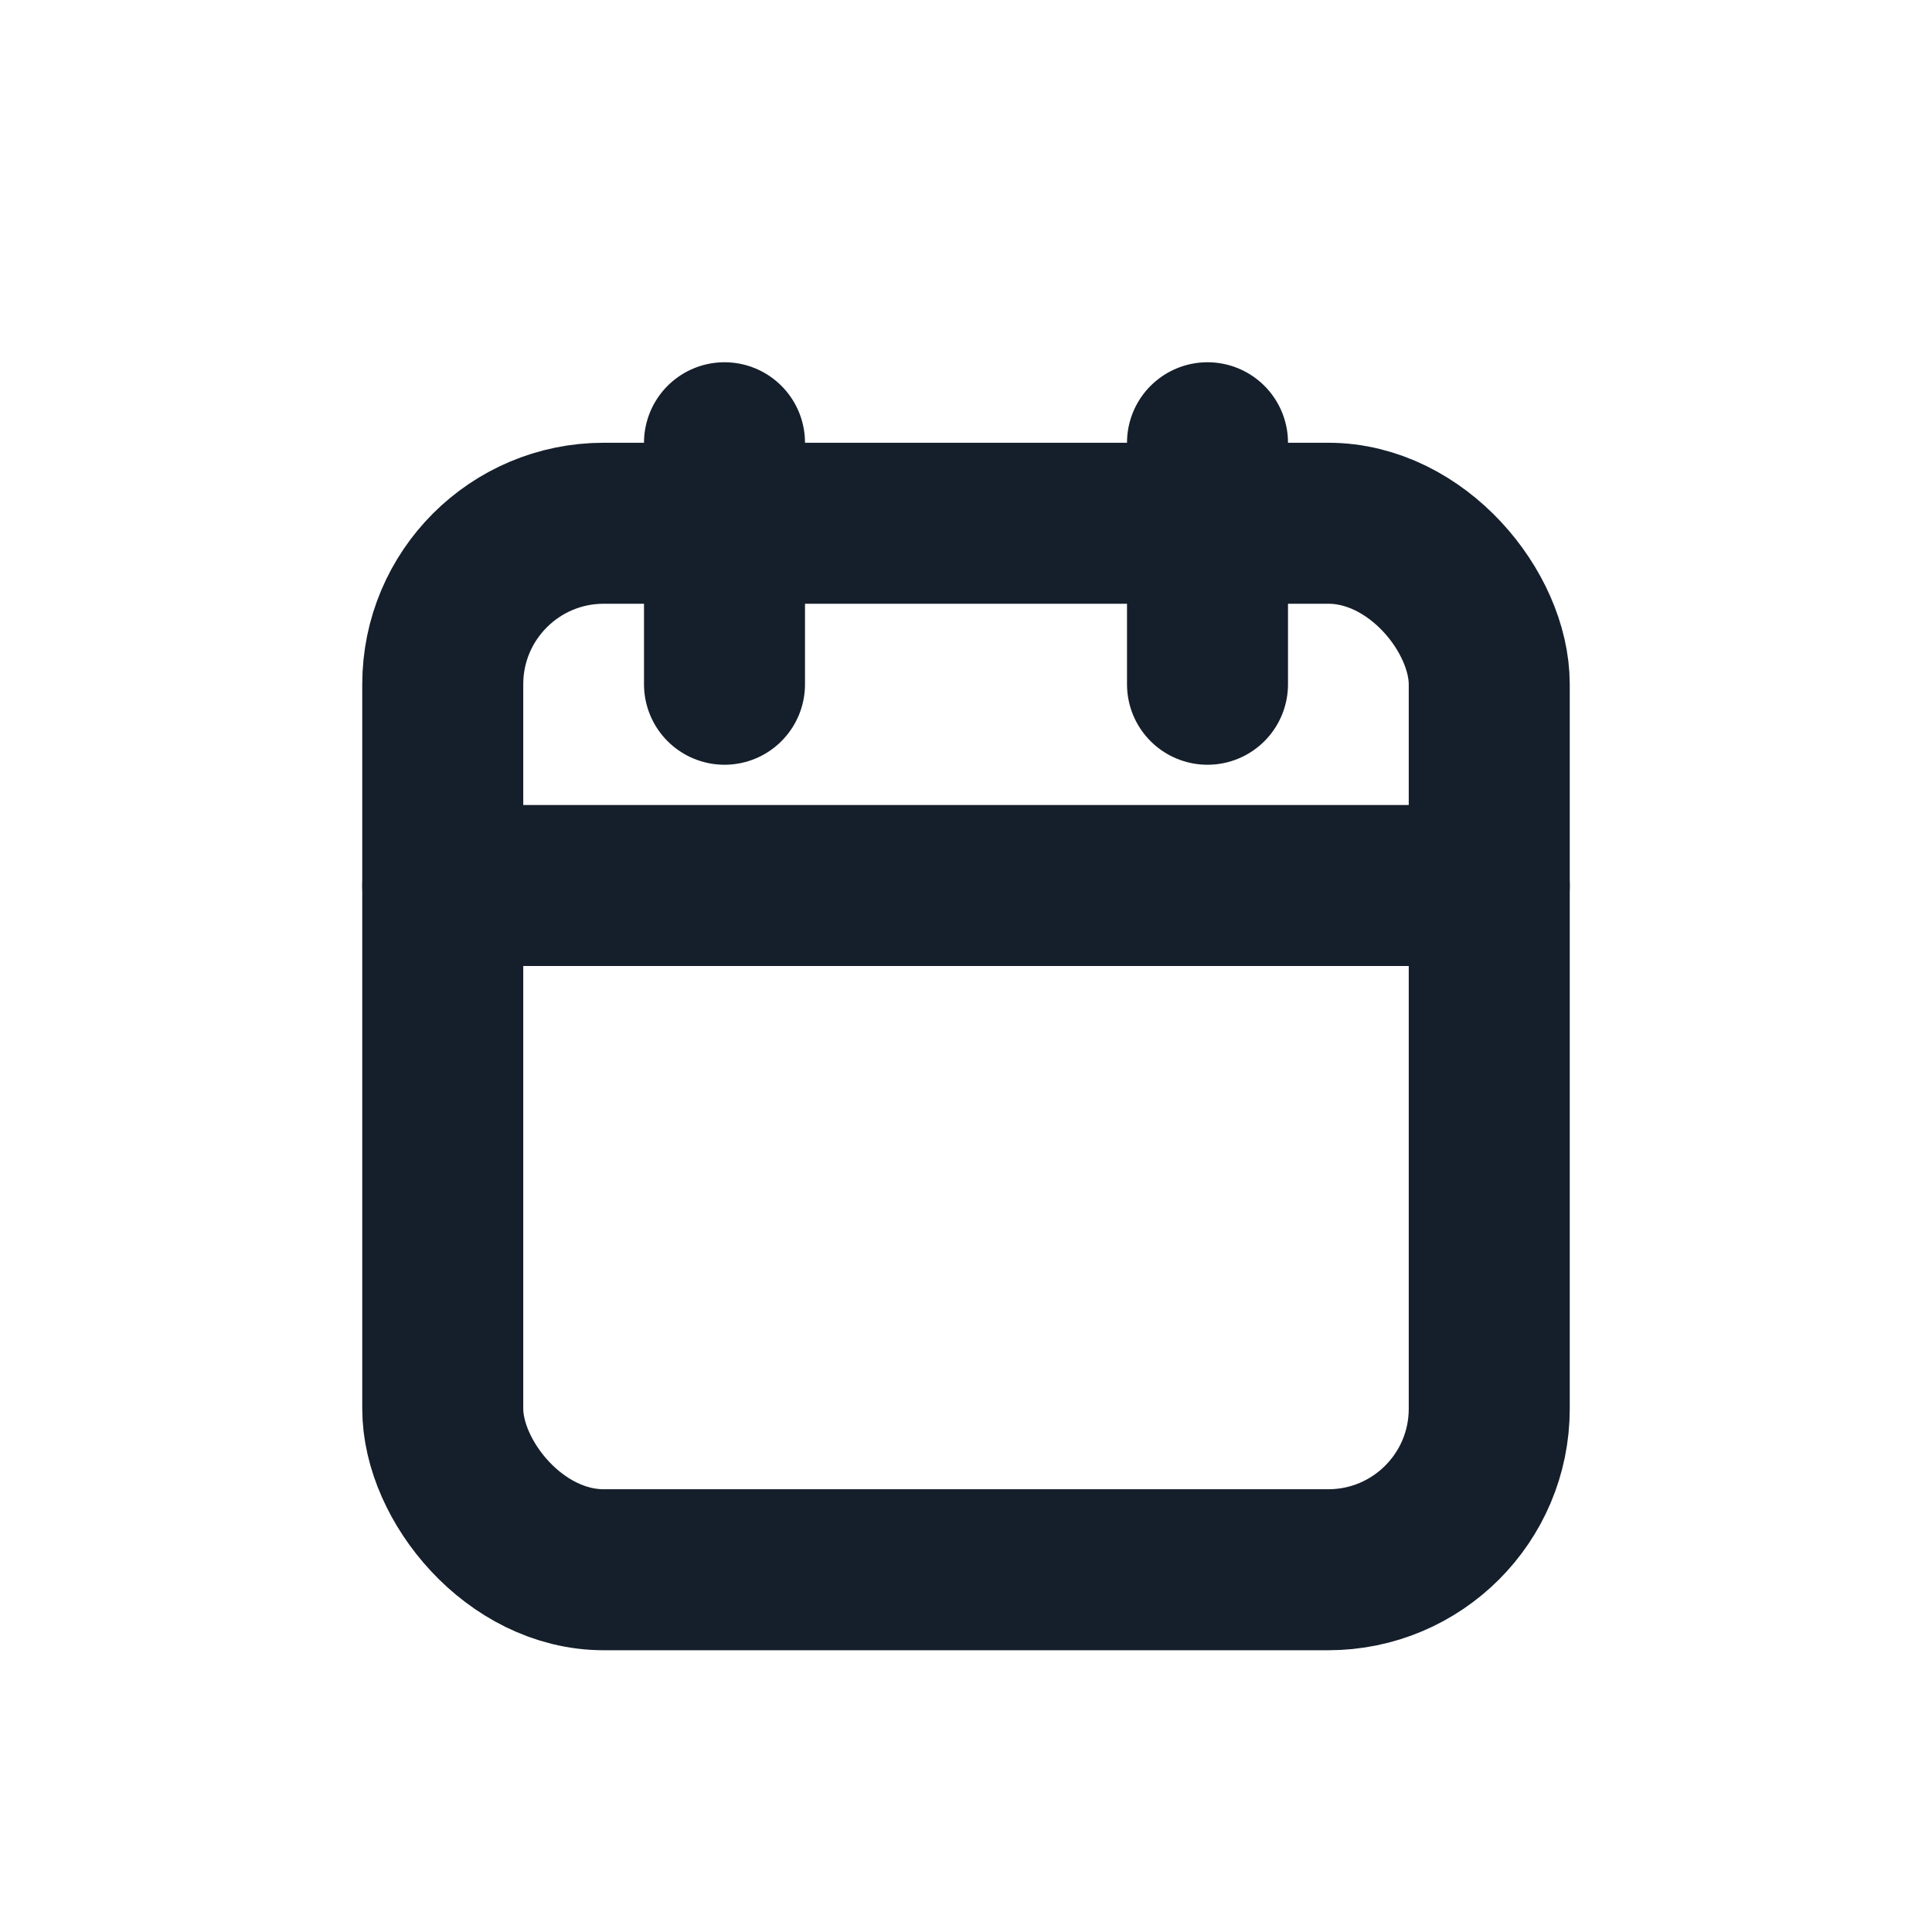 <?xml version="1.0" encoding="UTF-8"?>
<svg width="24px" height="24px" viewBox="0 0 24 24" version="1.1" xmlns="http://www.w3.org/2000/svg" xmlns:xlink="http://www.w3.org/1999/xlink">
    <!-- Generator: Sketch 59.1 (86144) - https://sketch.com -->
    <title>calendar</title>
    <desc>Created with Sketch.</desc>
    <g id="Reporting" stroke="none" stroke-width="1" fill="none" fill-rule="evenodd" stroke-linecap="round" stroke-linejoin="round">
        <g id="calendar" transform="translate(5.5, 5.5)" stroke="#151F2B" stroke-width="2">
            <rect id="Rectangle" x="0" y="1" width="13" height="13" rx="2"></rect>
            <line x1="9.5" y1="0" x2="9.5" y2="3" id="Path"></line>
            <line x1="3.5" y1="0" x2="3.5" y2="3" id="Path"></line>
            <line x1="0" y1="5.5" x2="13" y2="5.5" id="Path"></line>
        </g>
    </g>
</svg>